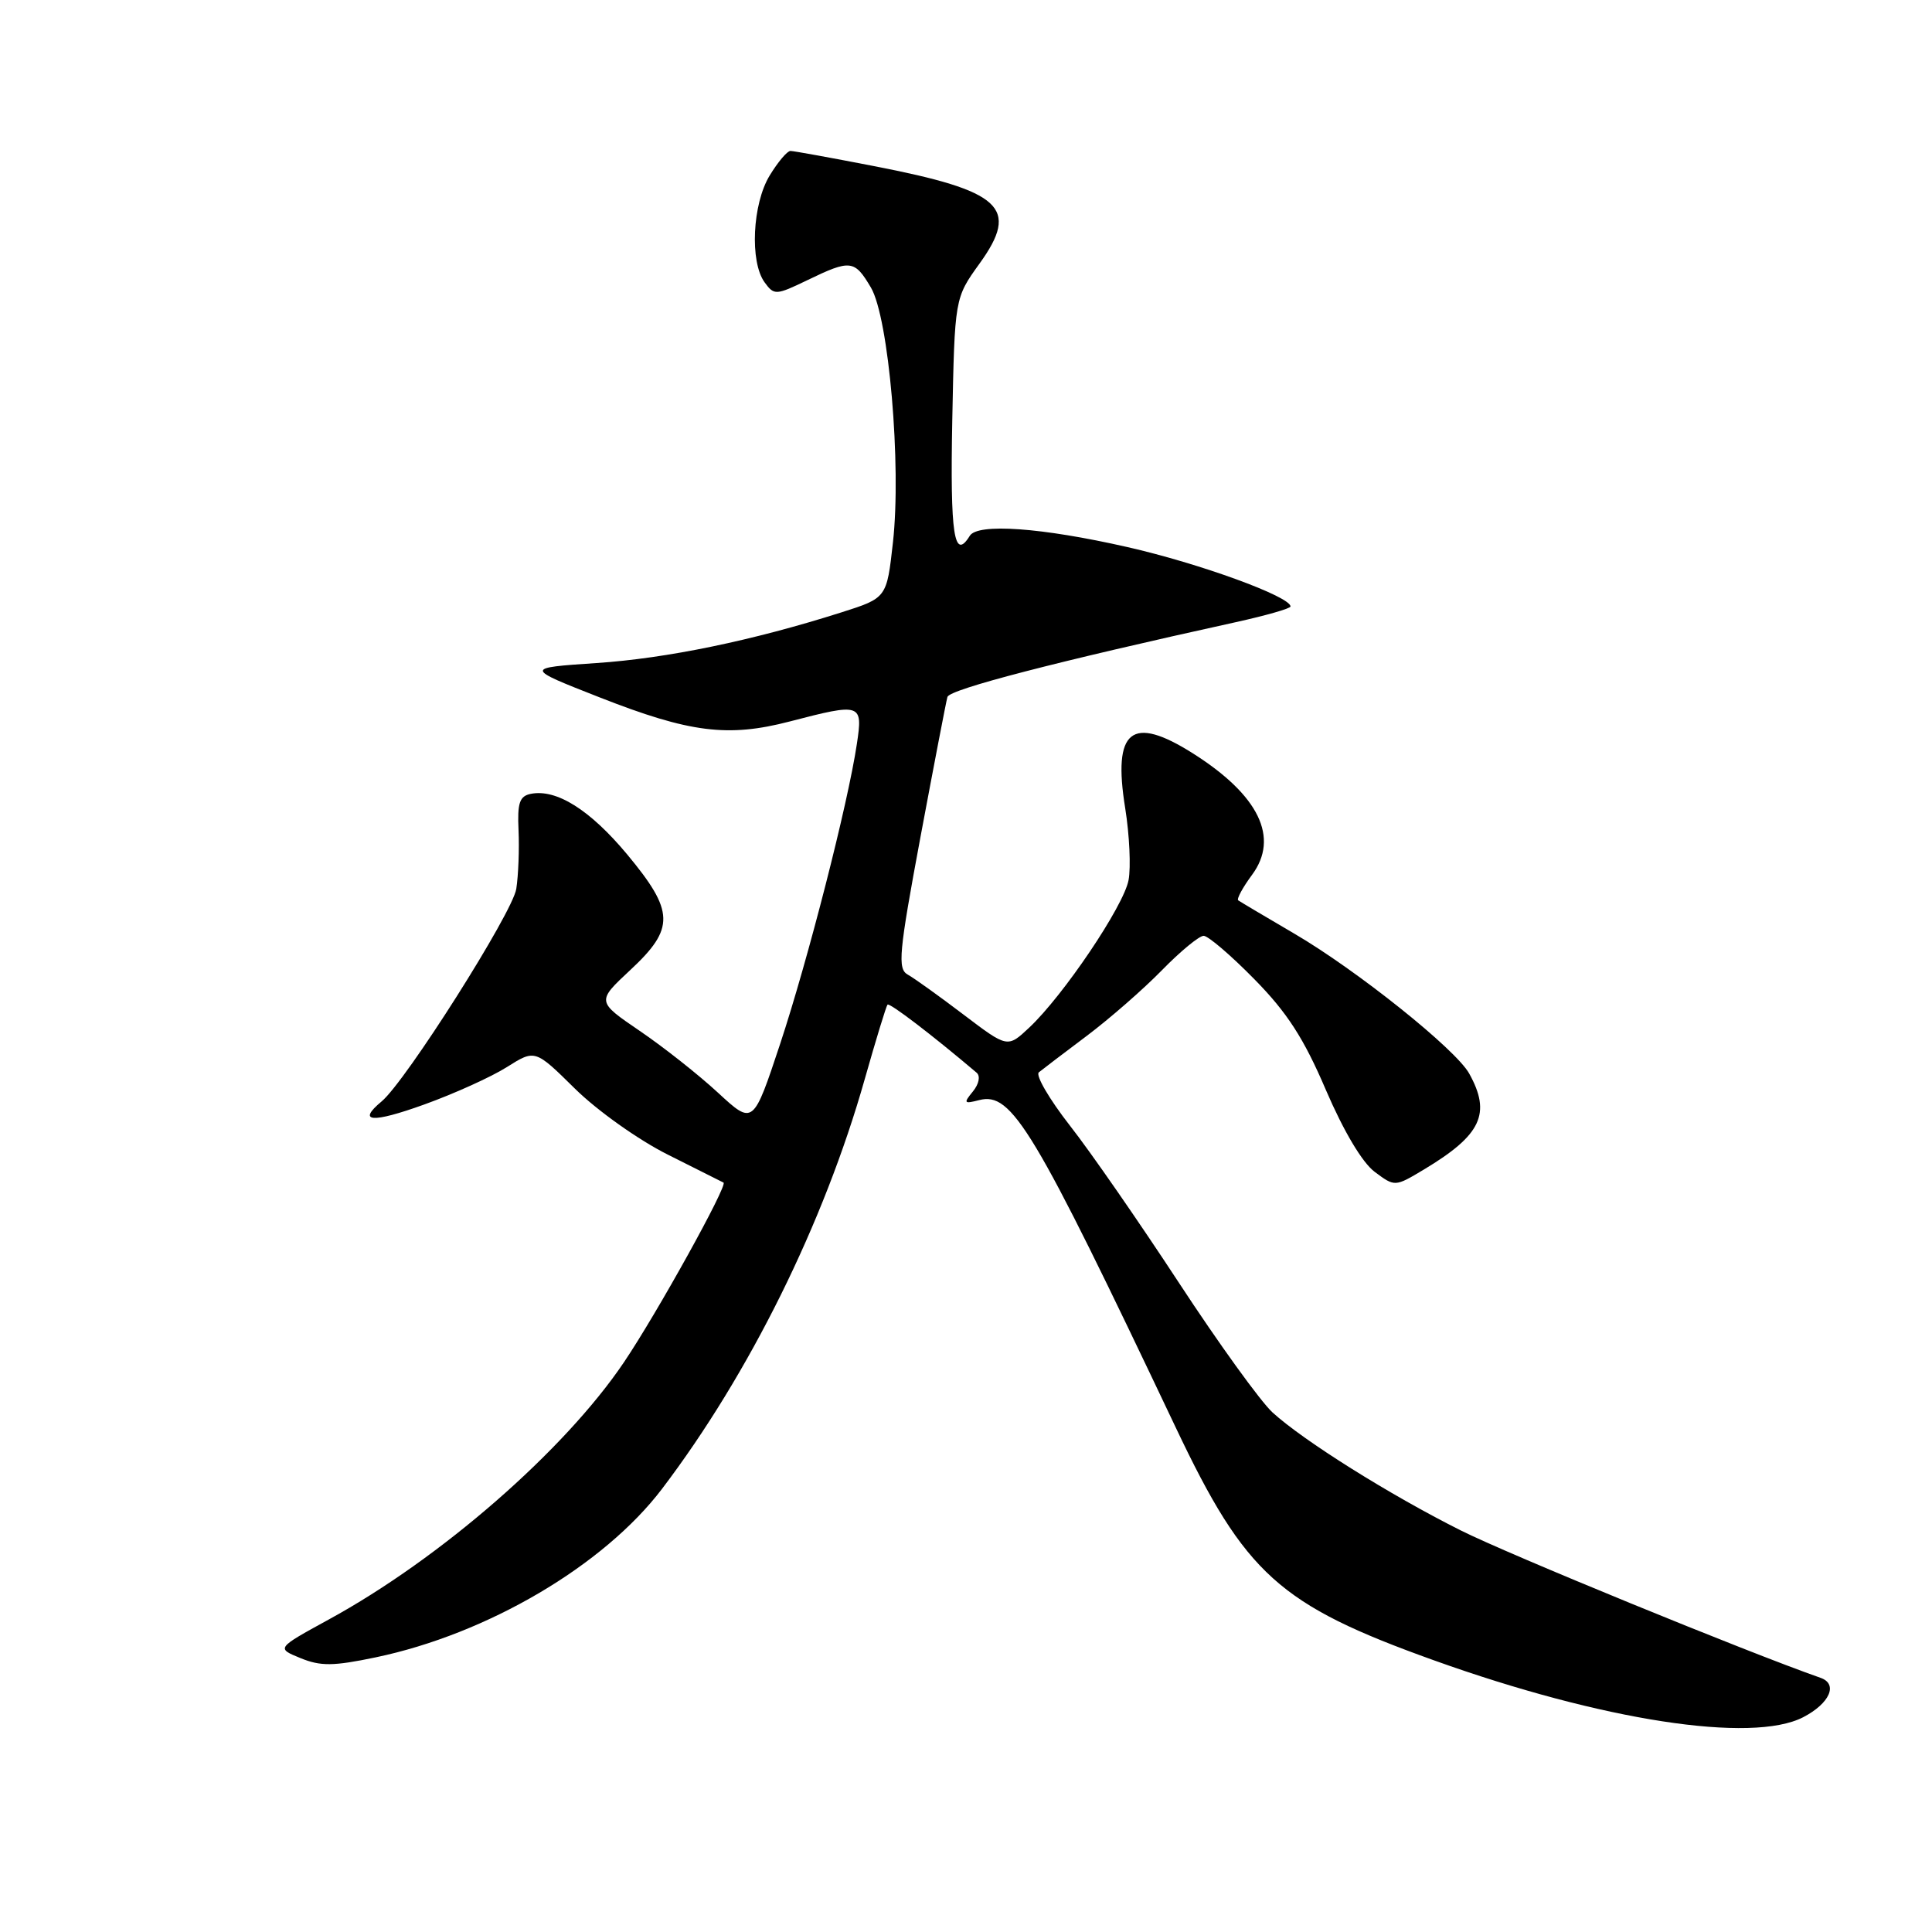 <?xml version="1.0" encoding="UTF-8" standalone="no"?>
<!DOCTYPE svg PUBLIC "-//W3C//DTD SVG 1.1//EN" "http://www.w3.org/Graphics/SVG/1.1/DTD/svg11.dtd" >
<svg xmlns="http://www.w3.org/2000/svg" xmlns:xlink="http://www.w3.org/1999/xlink" version="1.1" viewBox="0 0 256 256">
 <g >
 <path fill="currentColor"
d=" M 238.93 227.54 C 242.46 225.71 243.59 223.14 241.23 222.32 C 231.42 218.88 199.83 205.94 193.54 202.78 C 184.13 198.06 172.71 190.90 168.61 187.15 C 167.02 185.69 161.45 177.97 156.23 170.00 C 151.01 162.03 144.51 152.64 141.77 149.15 C 139.04 145.65 137.19 142.48 137.65 142.09 C 138.12 141.71 140.97 139.53 144.00 137.26 C 147.03 134.98 151.51 131.07 153.96 128.56 C 156.41 126.05 158.90 124.00 159.49 124.00 C 160.08 124.00 163.11 126.59 166.21 129.75 C 170.55 134.16 172.76 137.58 175.68 144.41 C 178.05 149.92 180.52 154.07 182.17 155.29 C 184.83 157.27 184.83 157.27 188.67 154.97 C 196.29 150.40 197.63 147.56 194.67 142.24 C 192.90 139.04 179.78 128.55 171.50 123.71 C 167.65 121.46 164.31 119.47 164.07 119.30 C 163.84 119.12 164.66 117.60 165.91 115.91 C 169.54 110.99 166.82 105.38 158.12 99.86 C 149.92 94.66 147.41 96.68 149.10 107.12 C 149.66 110.63 149.86 114.91 149.54 116.62 C 148.90 120.06 140.88 131.95 136.36 136.18 C 133.50 138.86 133.50 138.86 127.66 134.43 C 124.46 132.00 121.13 129.61 120.28 129.14 C 118.91 128.37 119.10 126.29 121.97 110.89 C 123.76 101.32 125.36 92.98 125.54 92.35 C 125.82 91.34 139.92 87.68 163.75 82.44 C 167.74 81.56 171.00 80.63 171.00 80.36 C 171.00 79.05 158.93 74.65 149.34 72.48 C 137.99 69.90 129.55 69.30 128.50 71.00 C 126.42 74.37 125.89 70.88 126.18 55.75 C 126.50 39.50 126.50 39.50 129.79 34.93 C 135.15 27.49 132.78 25.30 115.81 22.01 C 110.14 20.91 105.16 20.00 104.74 20.00 C 104.31 20.00 103.08 21.46 101.99 23.25 C 99.69 27.02 99.33 34.70 101.32 37.42 C 102.58 39.15 102.82 39.13 107.01 37.11 C 112.70 34.36 113.23 34.43 115.40 38.10 C 117.77 42.11 119.46 61.65 118.32 71.87 C 117.50 79.23 117.50 79.23 111.50 81.14 C 99.74 84.88 88.36 87.24 79.00 87.86 C 69.50 88.50 69.50 88.50 79.49 92.42 C 91.39 97.09 96.45 97.73 104.64 95.60 C 114.13 93.13 114.35 93.20 113.54 98.57 C 112.35 106.52 107.08 127.10 103.38 138.30 C 99.80 149.09 99.80 149.09 95.15 144.80 C 92.59 142.43 87.92 138.74 84.77 136.60 C 79.05 132.70 79.05 132.70 83.52 128.53 C 89.45 123.01 89.38 120.77 83.10 113.21 C 78.17 107.30 73.73 104.51 70.33 105.19 C 68.84 105.49 68.54 106.40 68.71 110.03 C 68.82 112.49 68.69 115.98 68.41 117.78 C 67.92 120.95 53.76 143.29 50.57 145.94 C 47.24 148.71 49.29 148.85 56.22 146.35 C 60.19 144.92 65.12 142.69 67.17 141.39 C 70.90 139.04 70.90 139.04 76.20 144.27 C 79.16 147.18 84.60 151.05 88.50 153.00 C 92.35 154.93 95.67 156.59 95.87 156.70 C 96.47 157.03 87.06 174.01 82.68 180.50 C 74.79 192.20 58.39 206.50 43.55 214.60 C 36.61 218.40 36.61 218.40 39.82 219.71 C 42.49 220.80 44.17 220.78 49.77 219.61 C 64.60 216.51 80.01 207.44 87.73 197.27 C 99.29 182.04 109.18 162.07 114.58 143.00 C 116.06 137.78 117.42 133.33 117.60 133.12 C 117.86 132.82 123.60 137.21 129.41 142.14 C 129.93 142.59 129.72 143.64 128.91 144.63 C 127.64 146.18 127.72 146.29 129.75 145.77 C 134.08 144.65 136.93 149.41 155.80 189.17 C 165.03 208.63 169.48 212.64 190.00 220.00 C 212.28 227.99 232.14 231.05 238.93 227.54 Z "/>
</g>
</svg>